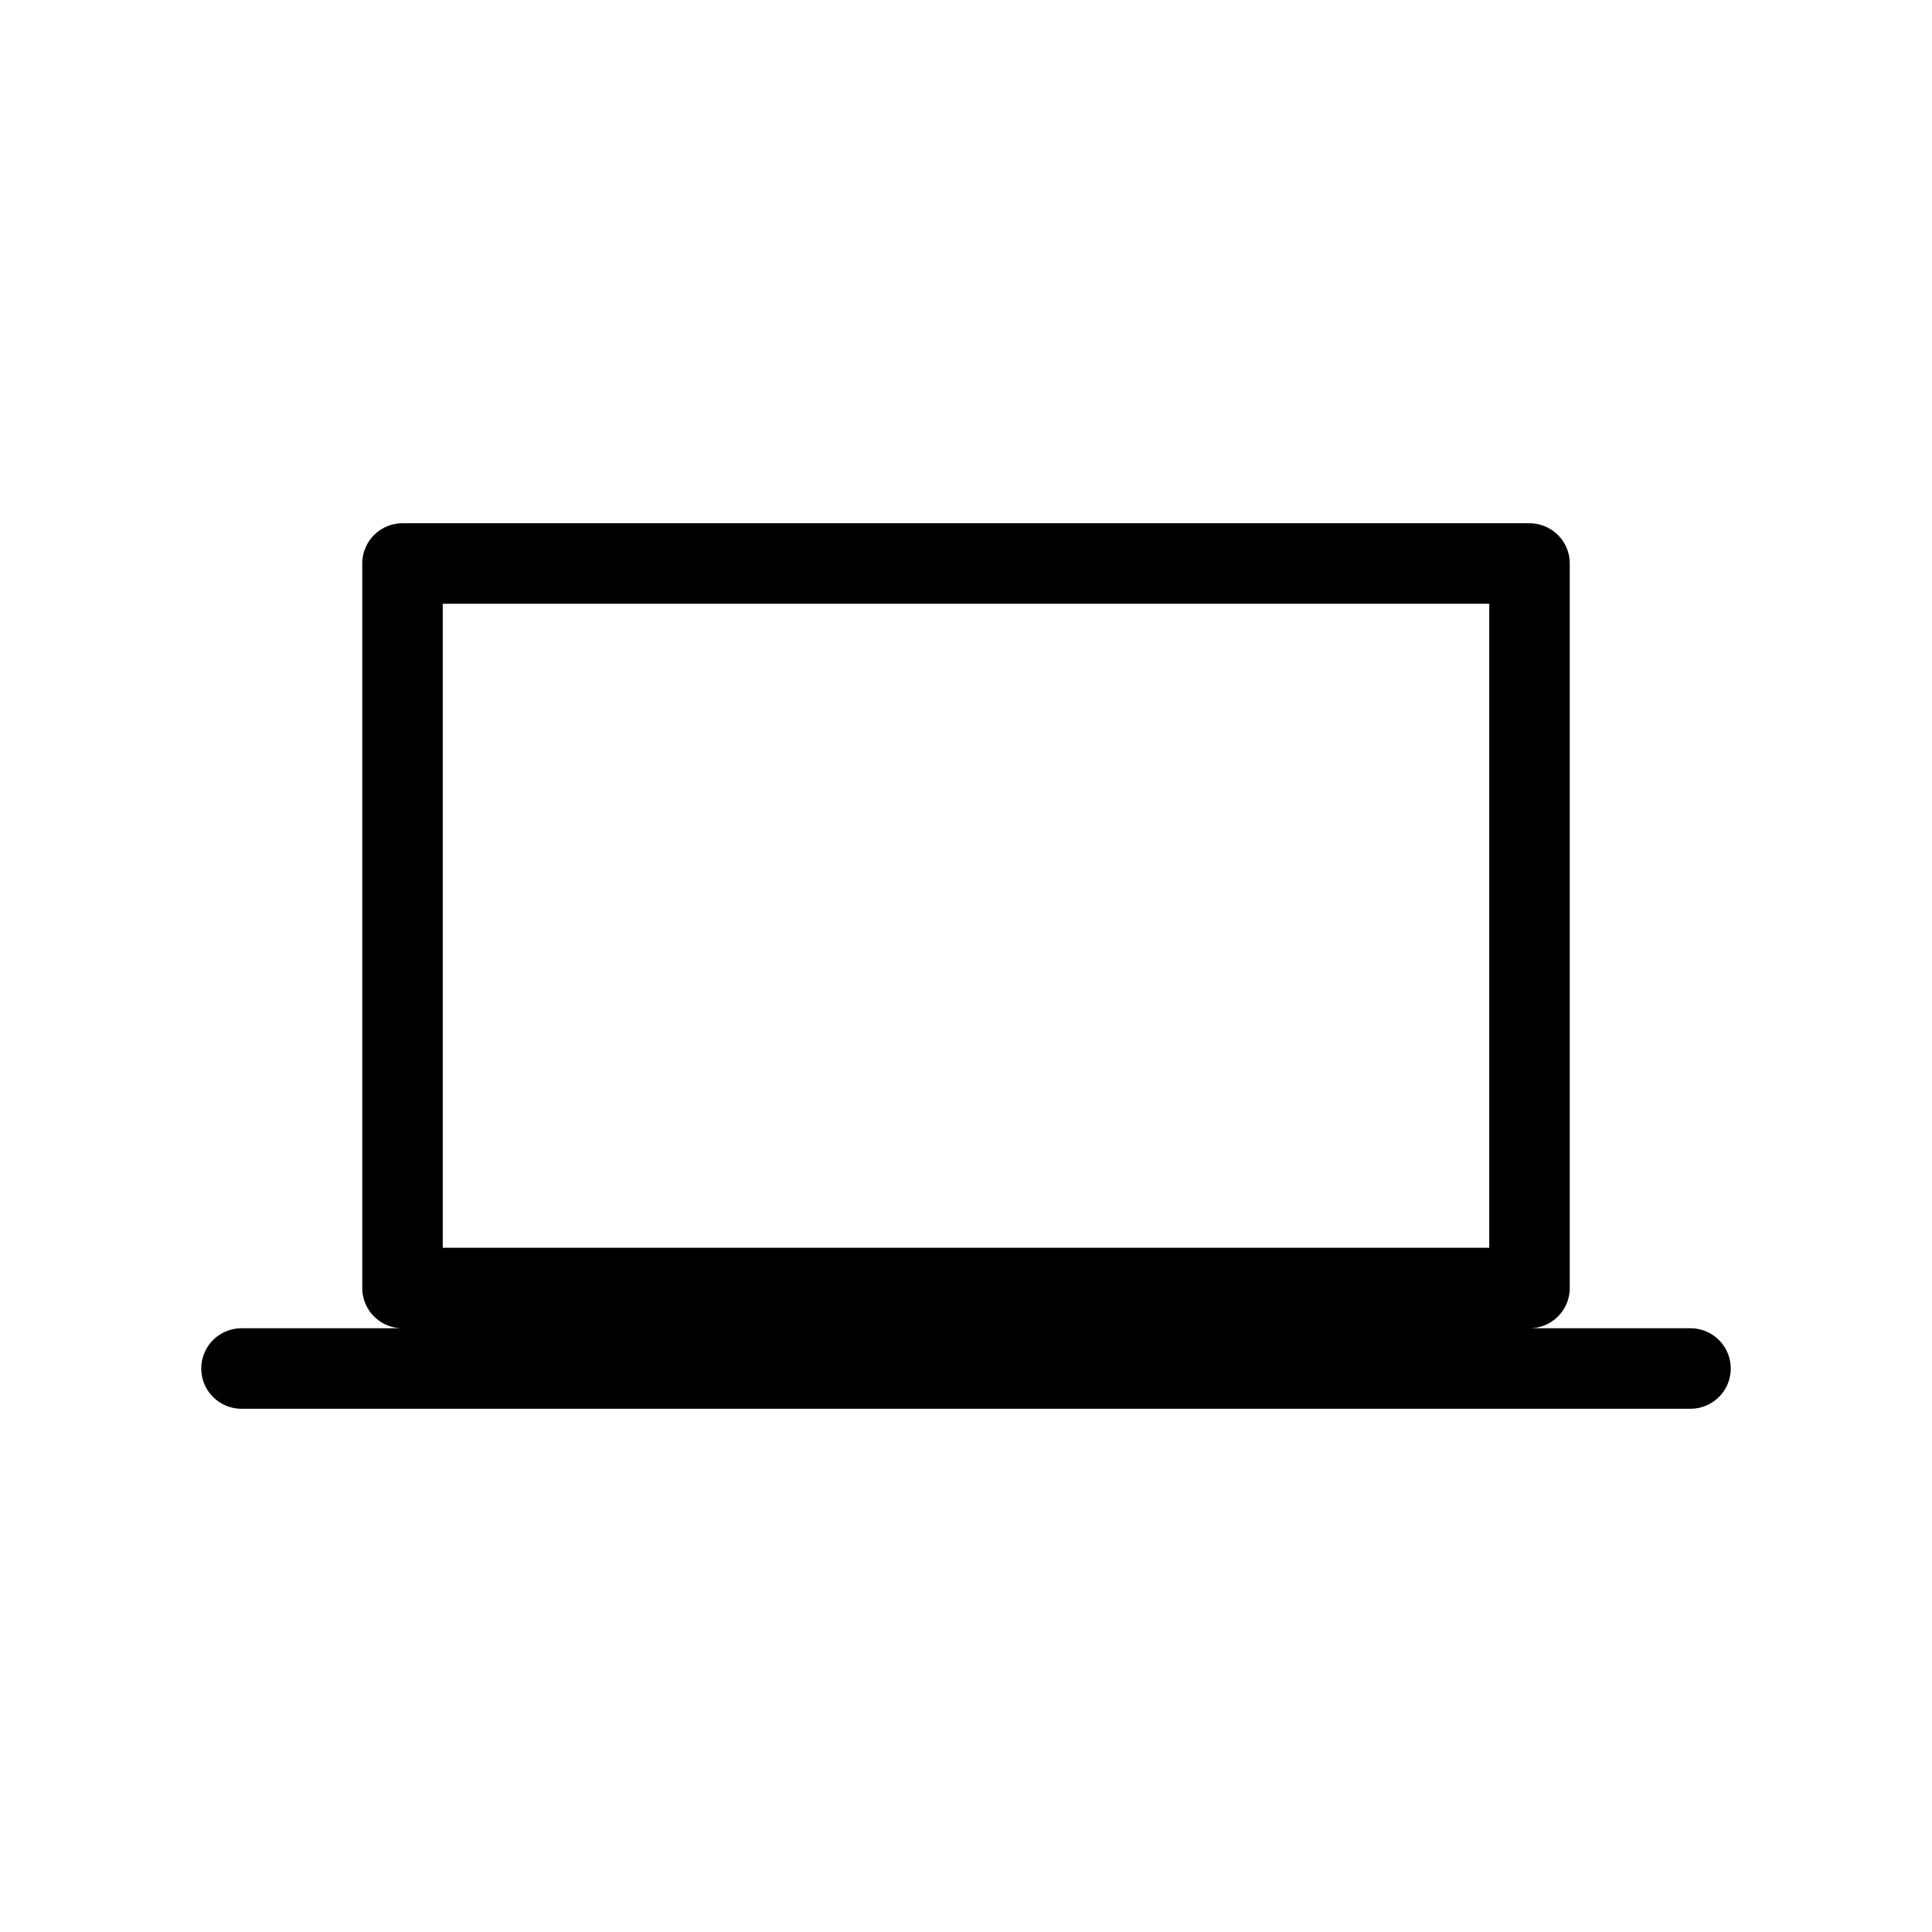 <svg width="24" height="24" viewBox="0 0 24 24" fill="none" xmlns="http://www.w3.org/2000/svg">
<path d="M3 17H21M5 7V16H19V7H5Z" stroke="black" stroke-linecap="round" stroke-linejoin="round"/>
</svg>
